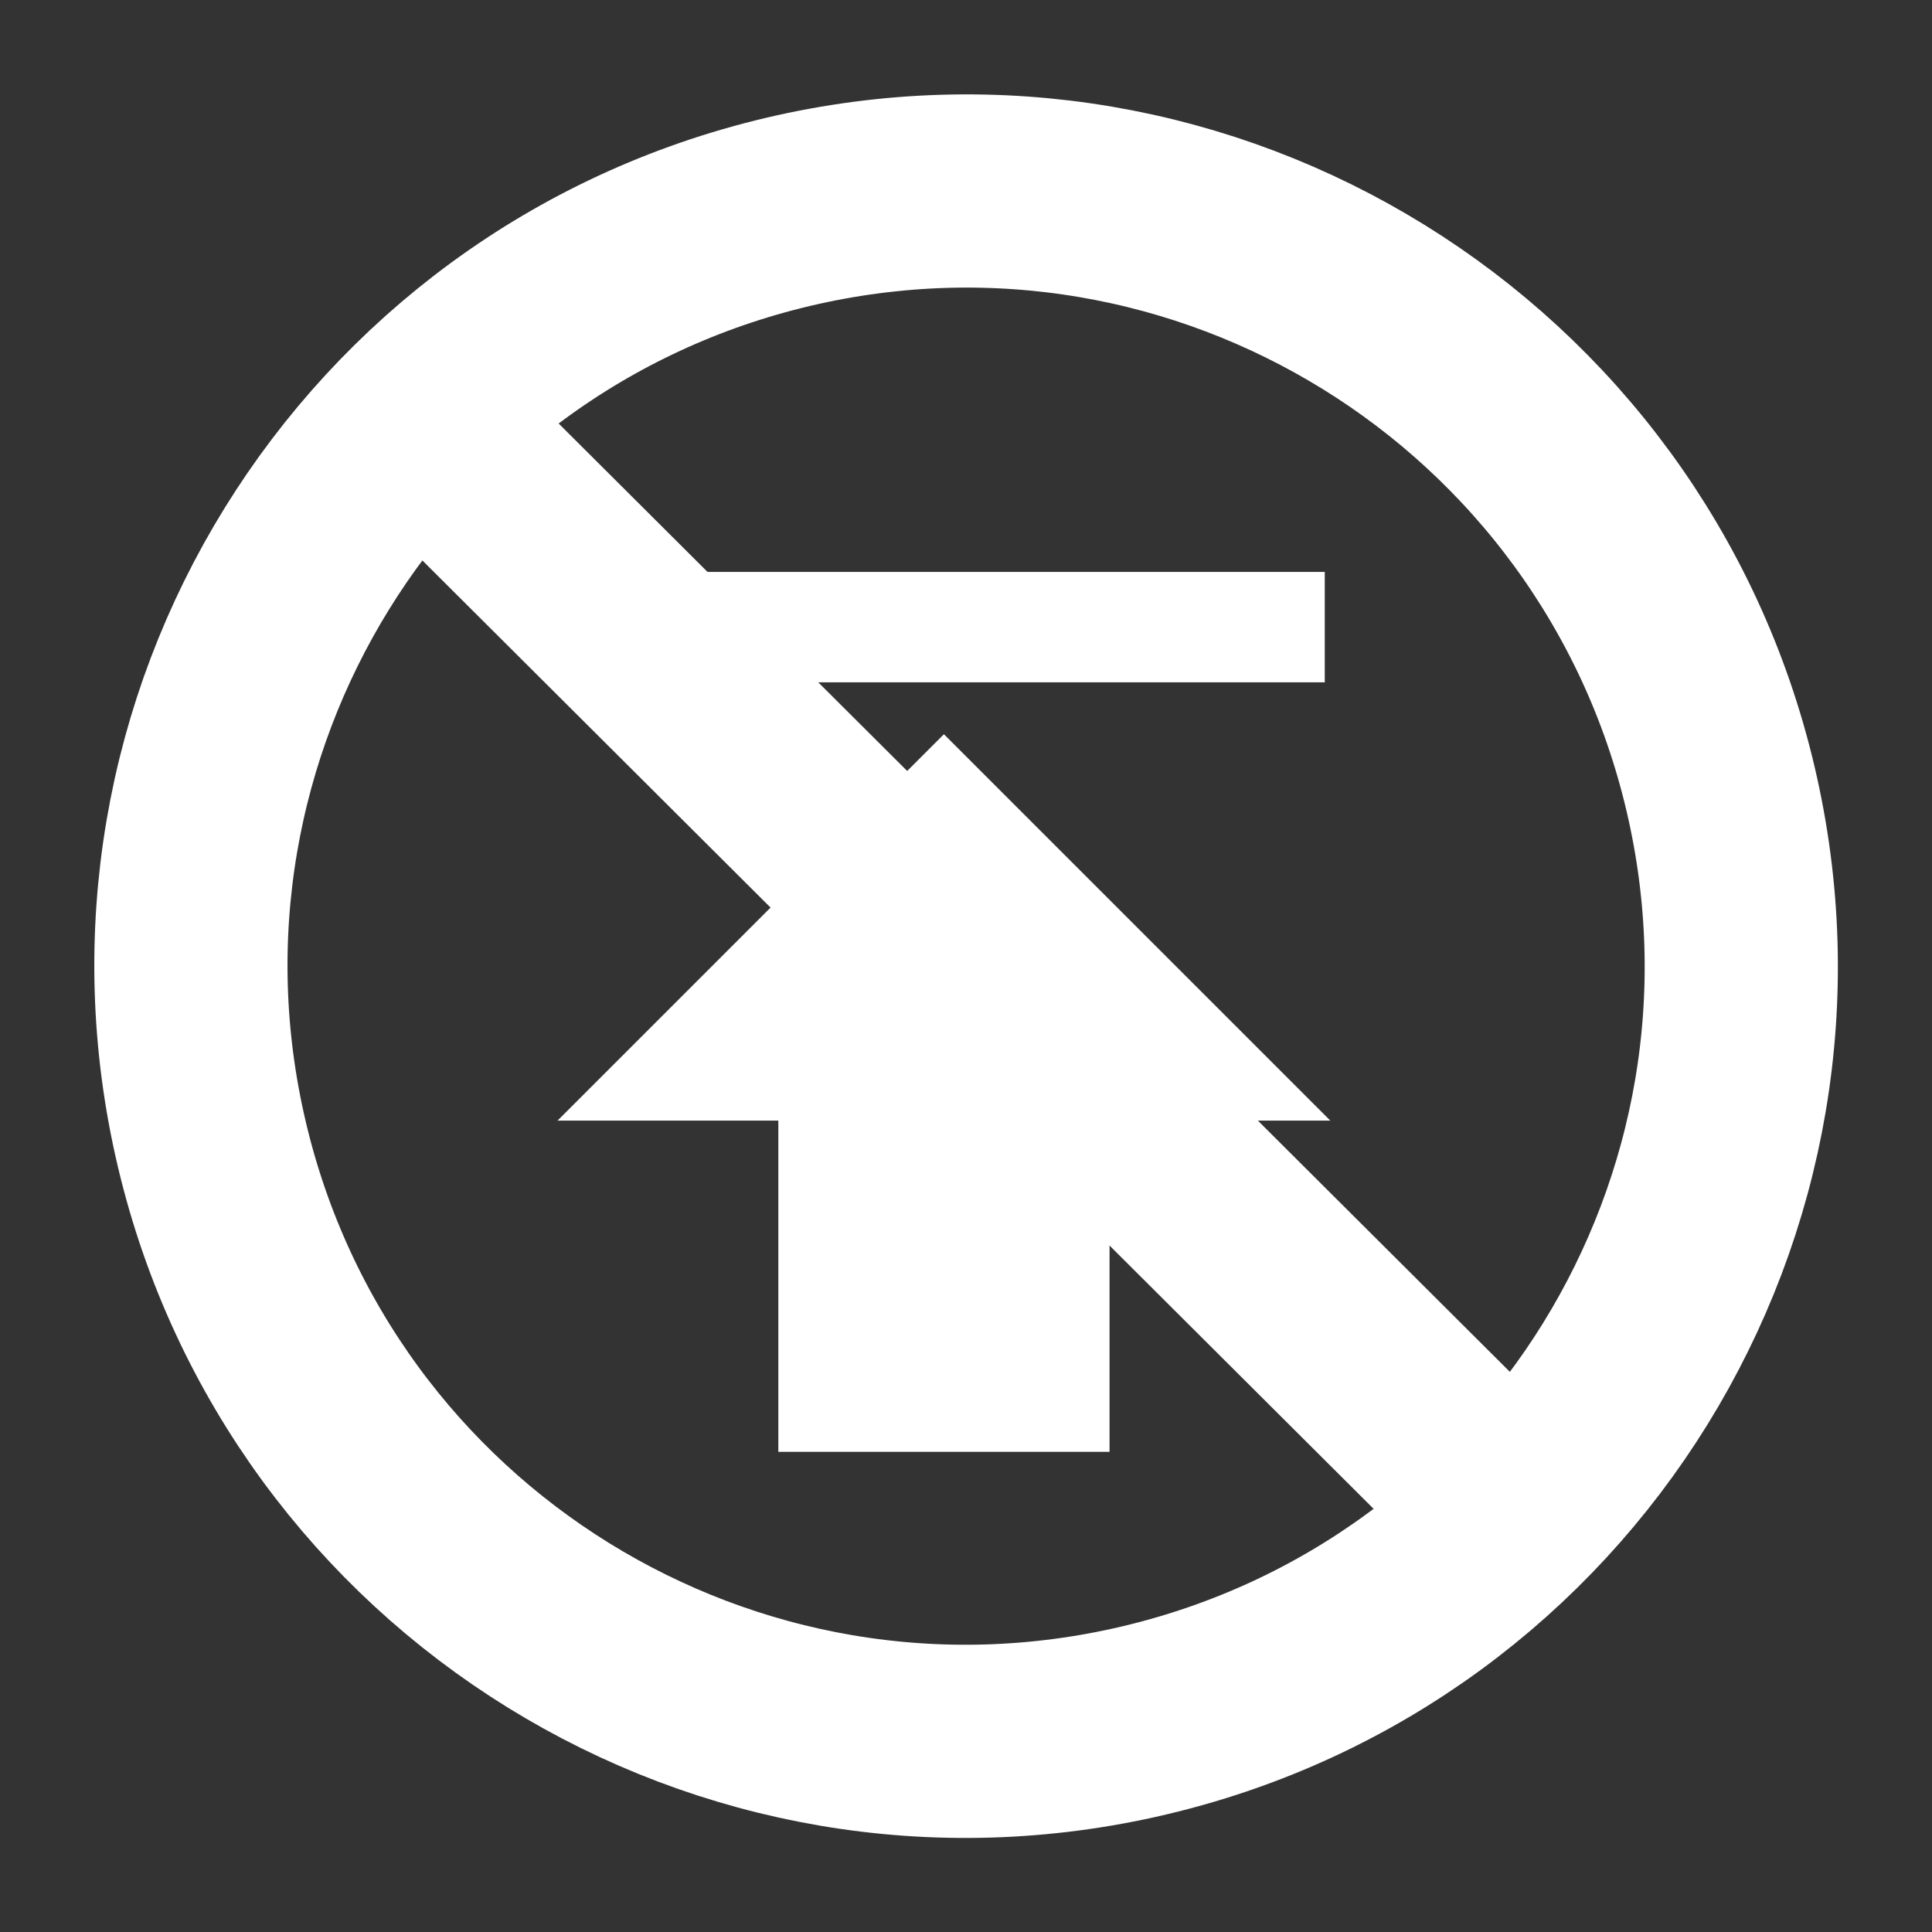 <svg width="30" height="30" viewBox="0 0 30 30" fill="none" xmlns="http://www.w3.org/2000/svg">
<rect x="0" y="0" width="30" height="30" fill="#333333" stroke="none"/>
<path d="M8.657 8.881V10.595H20.571V8.881H8.657ZM8.657 17.401H12.086V22.544H17.229V17.401H20.657L14.657 11.401L8.657 17.401Z" fill="white"/>
<path d="M17.766 26.715C24.235 25.189 28.241 18.707 26.714 12.238C25.187 5.77 18.706 1.764 12.237 3.29C5.769 4.817 1.762 11.299 3.289 17.767C4.816 24.236 11.297 28.242 17.766 26.715Z" stroke="white" stroke-width="3" stroke-miterlimit="10"/>
<path d="M6.523 6.549L23.477 23.452" stroke="white" stroke-width="3" stroke-miterlimit="10"/>
</svg>
